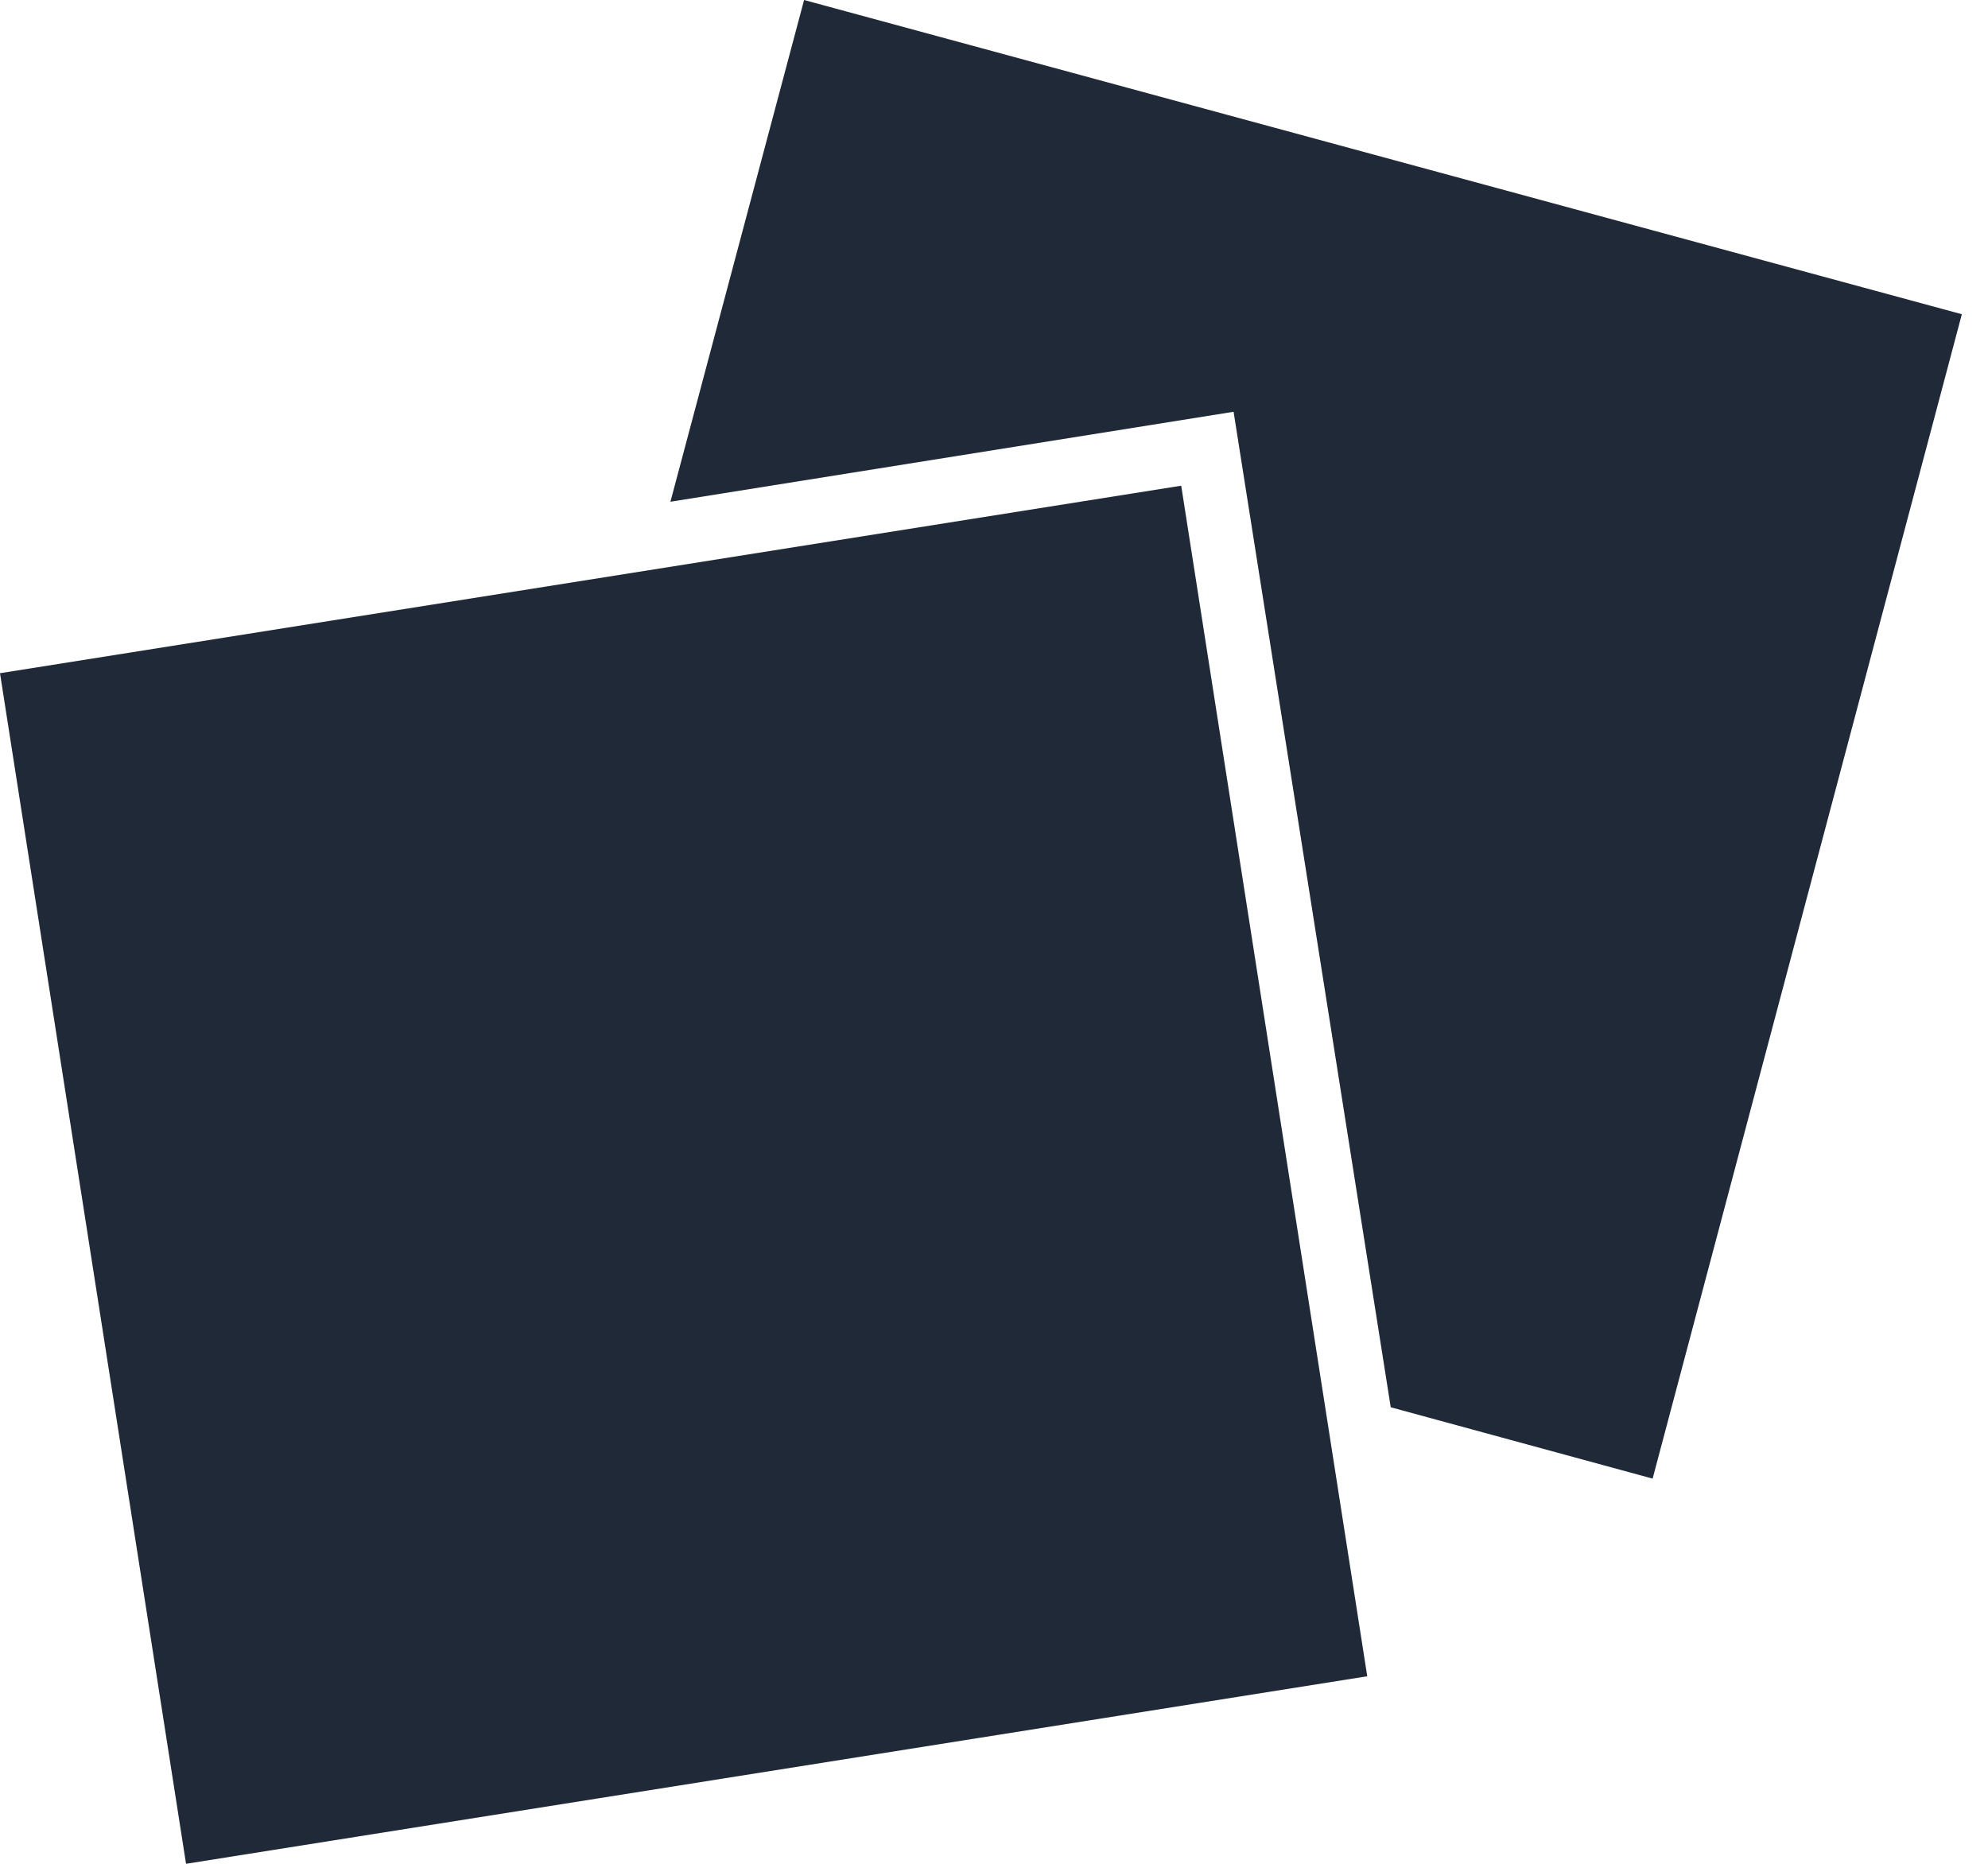 <svg xmlns="http://www.w3.org/2000/svg" xmlns:xlink="http://www.w3.org/1999/xlink" width="64" height="60" version="1.1" viewBox="0 0 64 60"><title>Logo Copy</title><desc>Created with Sketch.</desc><g id="Welcome" fill="none" fill-rule="evenodd" stroke="none" stroke-width="1"><g id="Desktop-HD-Copy-19" fill="#1F2937" fill-rule="nonzero" transform="translate(-447, -1705)"><path id="Logo-Copy" d="M491.772,1750.303 L500.203,1752.6 L510.158,1715.116 L472.886,1705 L468.583,1721.152 L486.713,1718.256 L491.772,1750.303 Z M447,1726.672 L485.027,1720.636 L491.016,1758.963 L452.989,1765 L447,1726.672 Z"/></g></g></svg>
